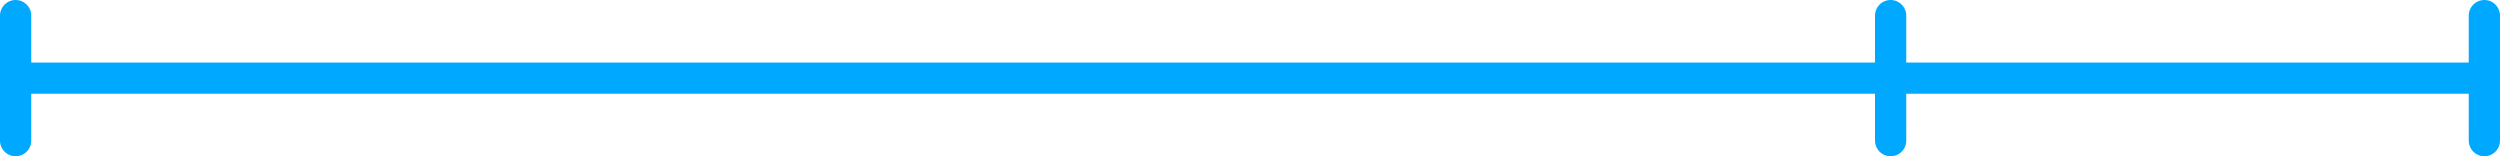 <svg width="80" height="5" viewBox="0 0 80 5" fill="none" xmlns="http://www.w3.org/2000/svg">
<path d="M0.5 2.5H79.5M0.5 4.5V0.5M79.5 4.5V0.5M60.5 4.5V0.5" stroke="#00A9FF" stroke-linecap="round"/>
</svg>
